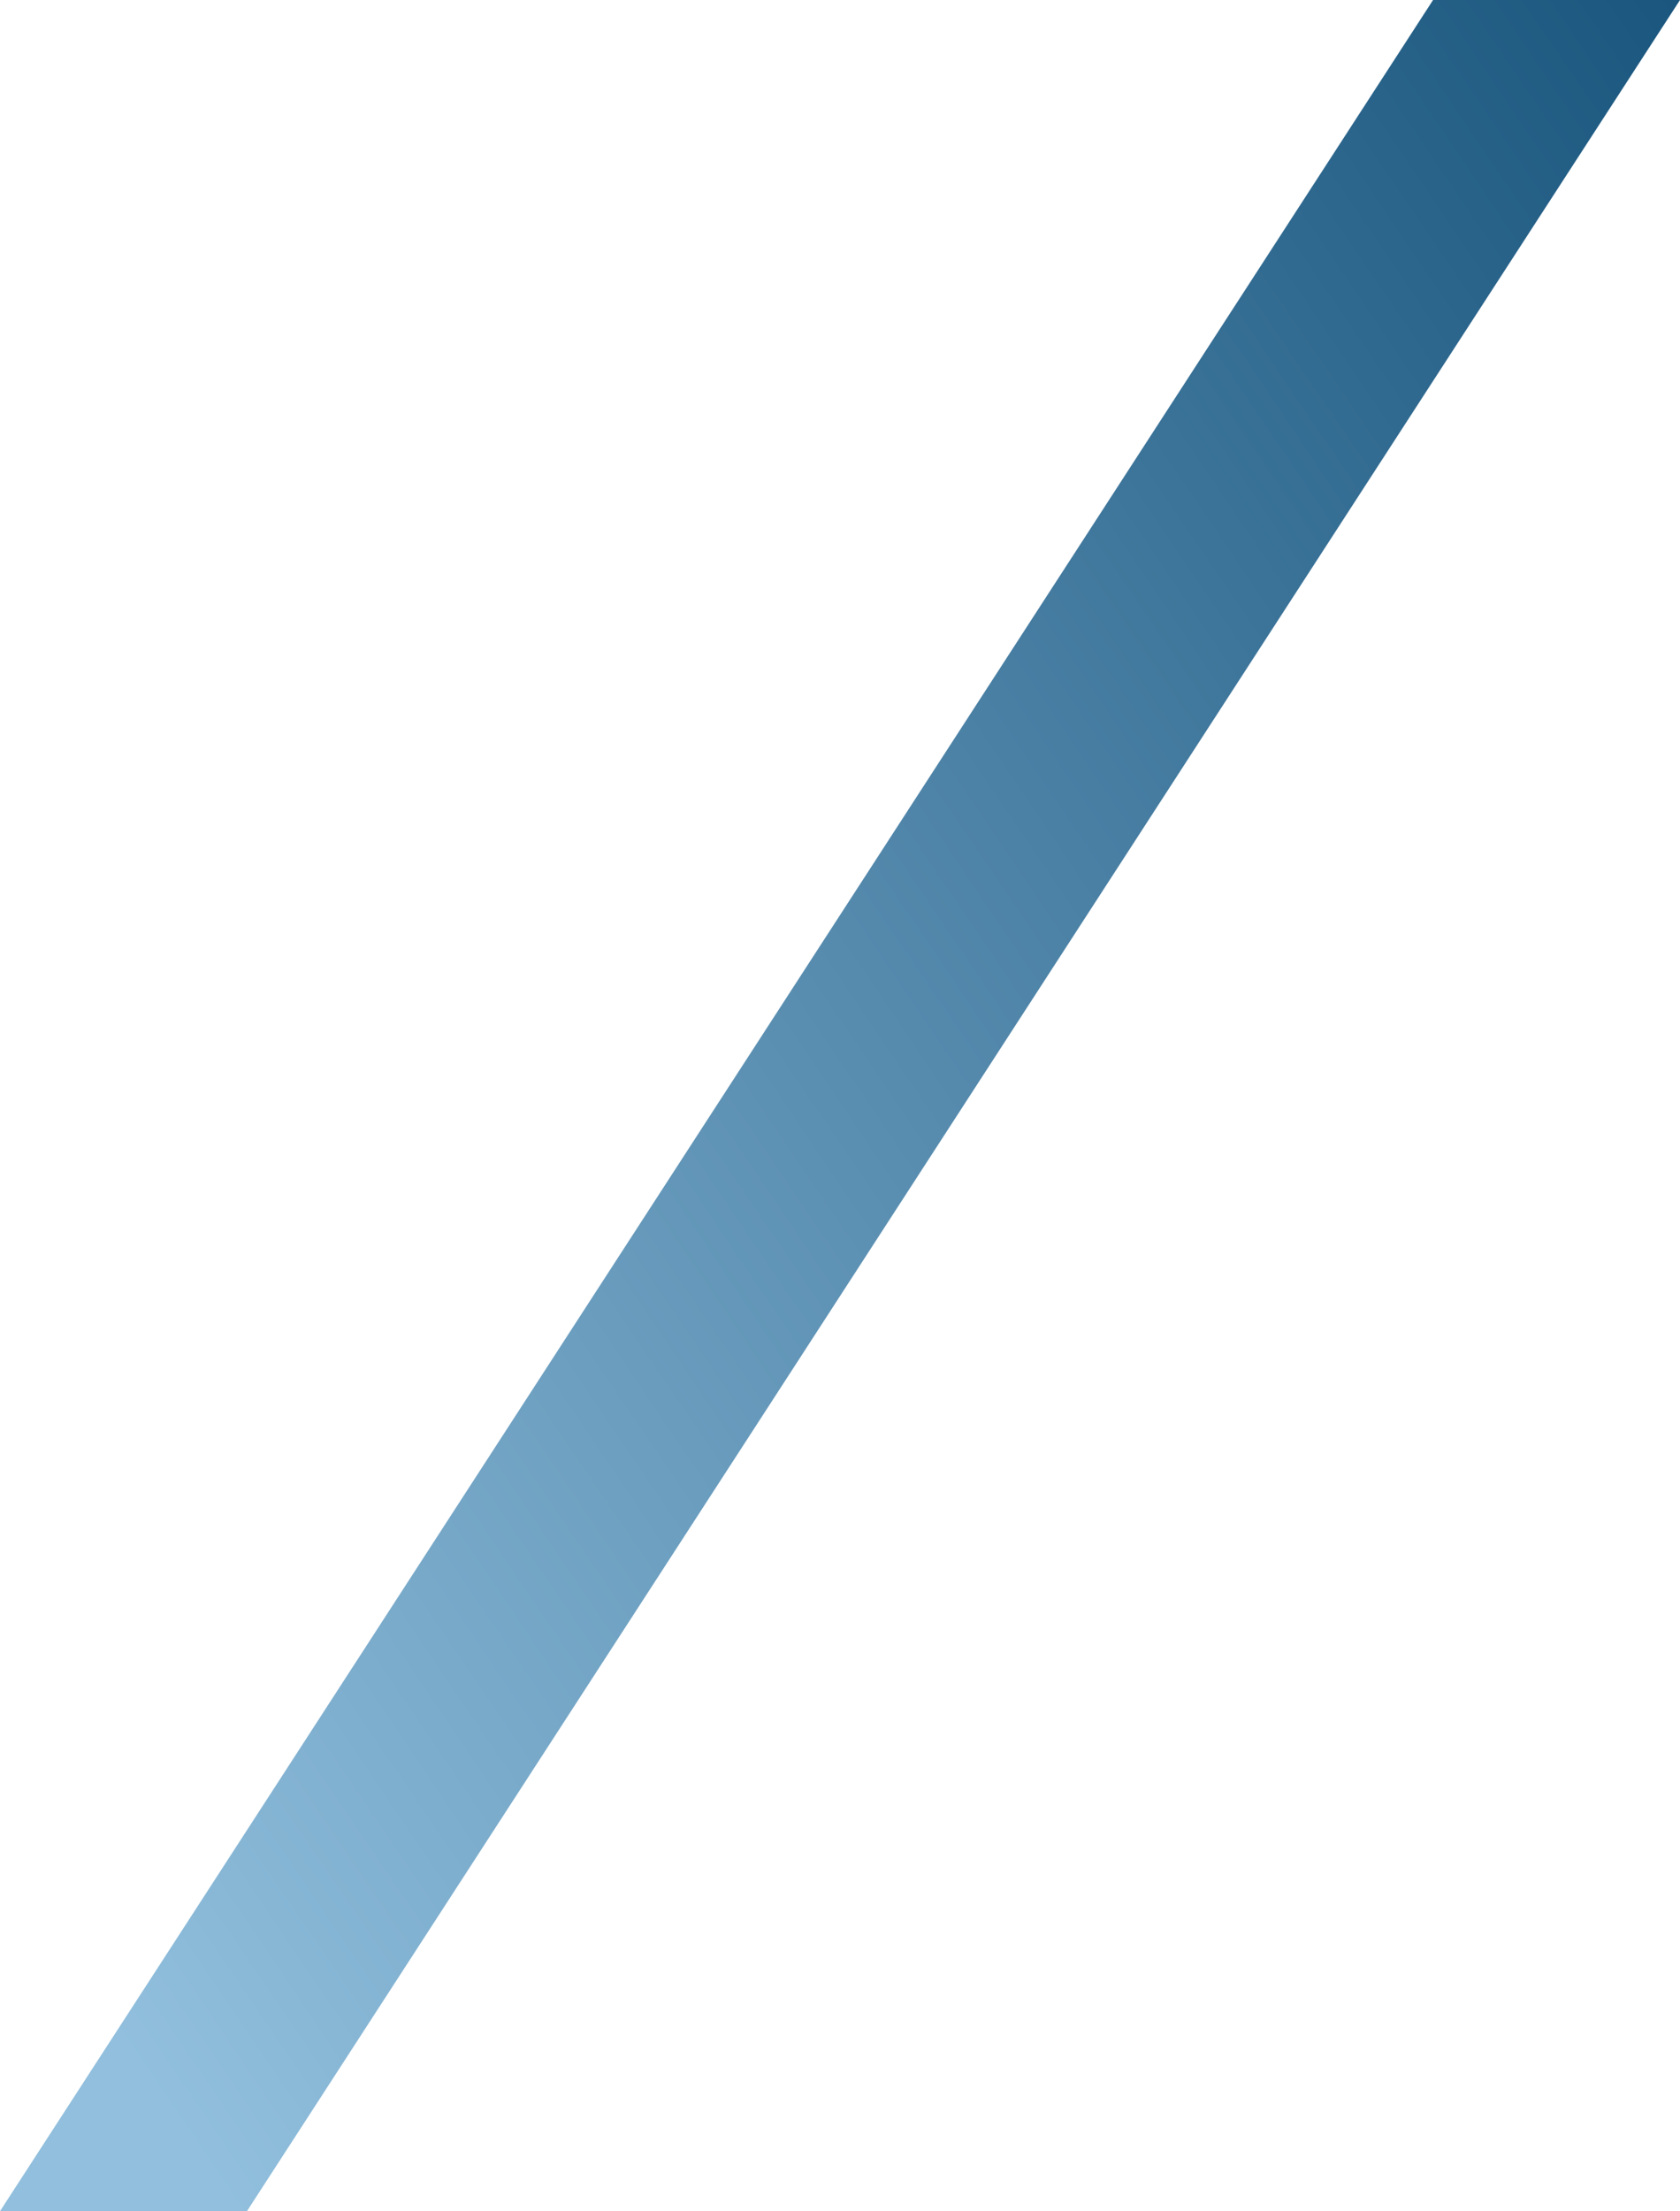 <svg xmlns="http://www.w3.org/2000/svg" xmlns:xlink="http://www.w3.org/1999/xlink" width="929.869" height="1223.443" viewBox="0 0 929.869 1223.443">
  <defs>
    <linearGradient id="linear-gradient" x1="1.264" y1="0.117" x2="-0.877" y2="2.005" gradientUnits="objectBoundingBox">
      <stop offset="0" stop-color="#0f4c75">
        <animate
          dur="4s"
          attributeName="fill"
          fill="freeze"
          from="0"
          to="1"
          repeatCount="indefinite"
        ></animate>
      </stop>

      <stop offset="0.5" stop-color="#91bfdd">
        <animate
          dur="4s"
          attributeName="offset"
          fill="freeze"
          from="0"
          to="1"
          repeatCount="indefinite"
        ></animate>
      </stop>

      <stop offset="1" stop-color="#95c3e1">
        <animate
          dur="4s"
          attributeName="offset"
          fill="freeze"
          from="0"
          to="1"
          repeatCount="indefinite"
        ></animate>
      </stop>

      <stop offset="1" stop-color="#0f4c75">
        <animate
          dur="4s"
          attributeName="fill"
          fill="freeze"
          from="1"
          to="0"
          repeatCount="indefinite"
        ></animate>
      </stop>

      <stop offset="0.5" stop-color="#91bfdd">
        <animate
          dur="4s"
          attributeName="offset"
          fill="freeze"
          from="1"
          to="0"
          repeatCount="indefinite"
        ></animate>
      </stop>
      <stop offset="0" stop-color="#95c3e1">
        <animate
          dur="4s"
          attributeName="offset"
          fill="freeze"
          from="1"
          to="0"
          repeatCount="indefinite"
        ></animate>
      </stop>
    </linearGradient>
  </defs>
  <path id="line-medium" d="M1063.6,1335.723H926.93L1720.123,112.28H1856.8Z" transform="translate(-926.93 -112.279)" fill="url(#linear-gradient)"/>
</svg>
